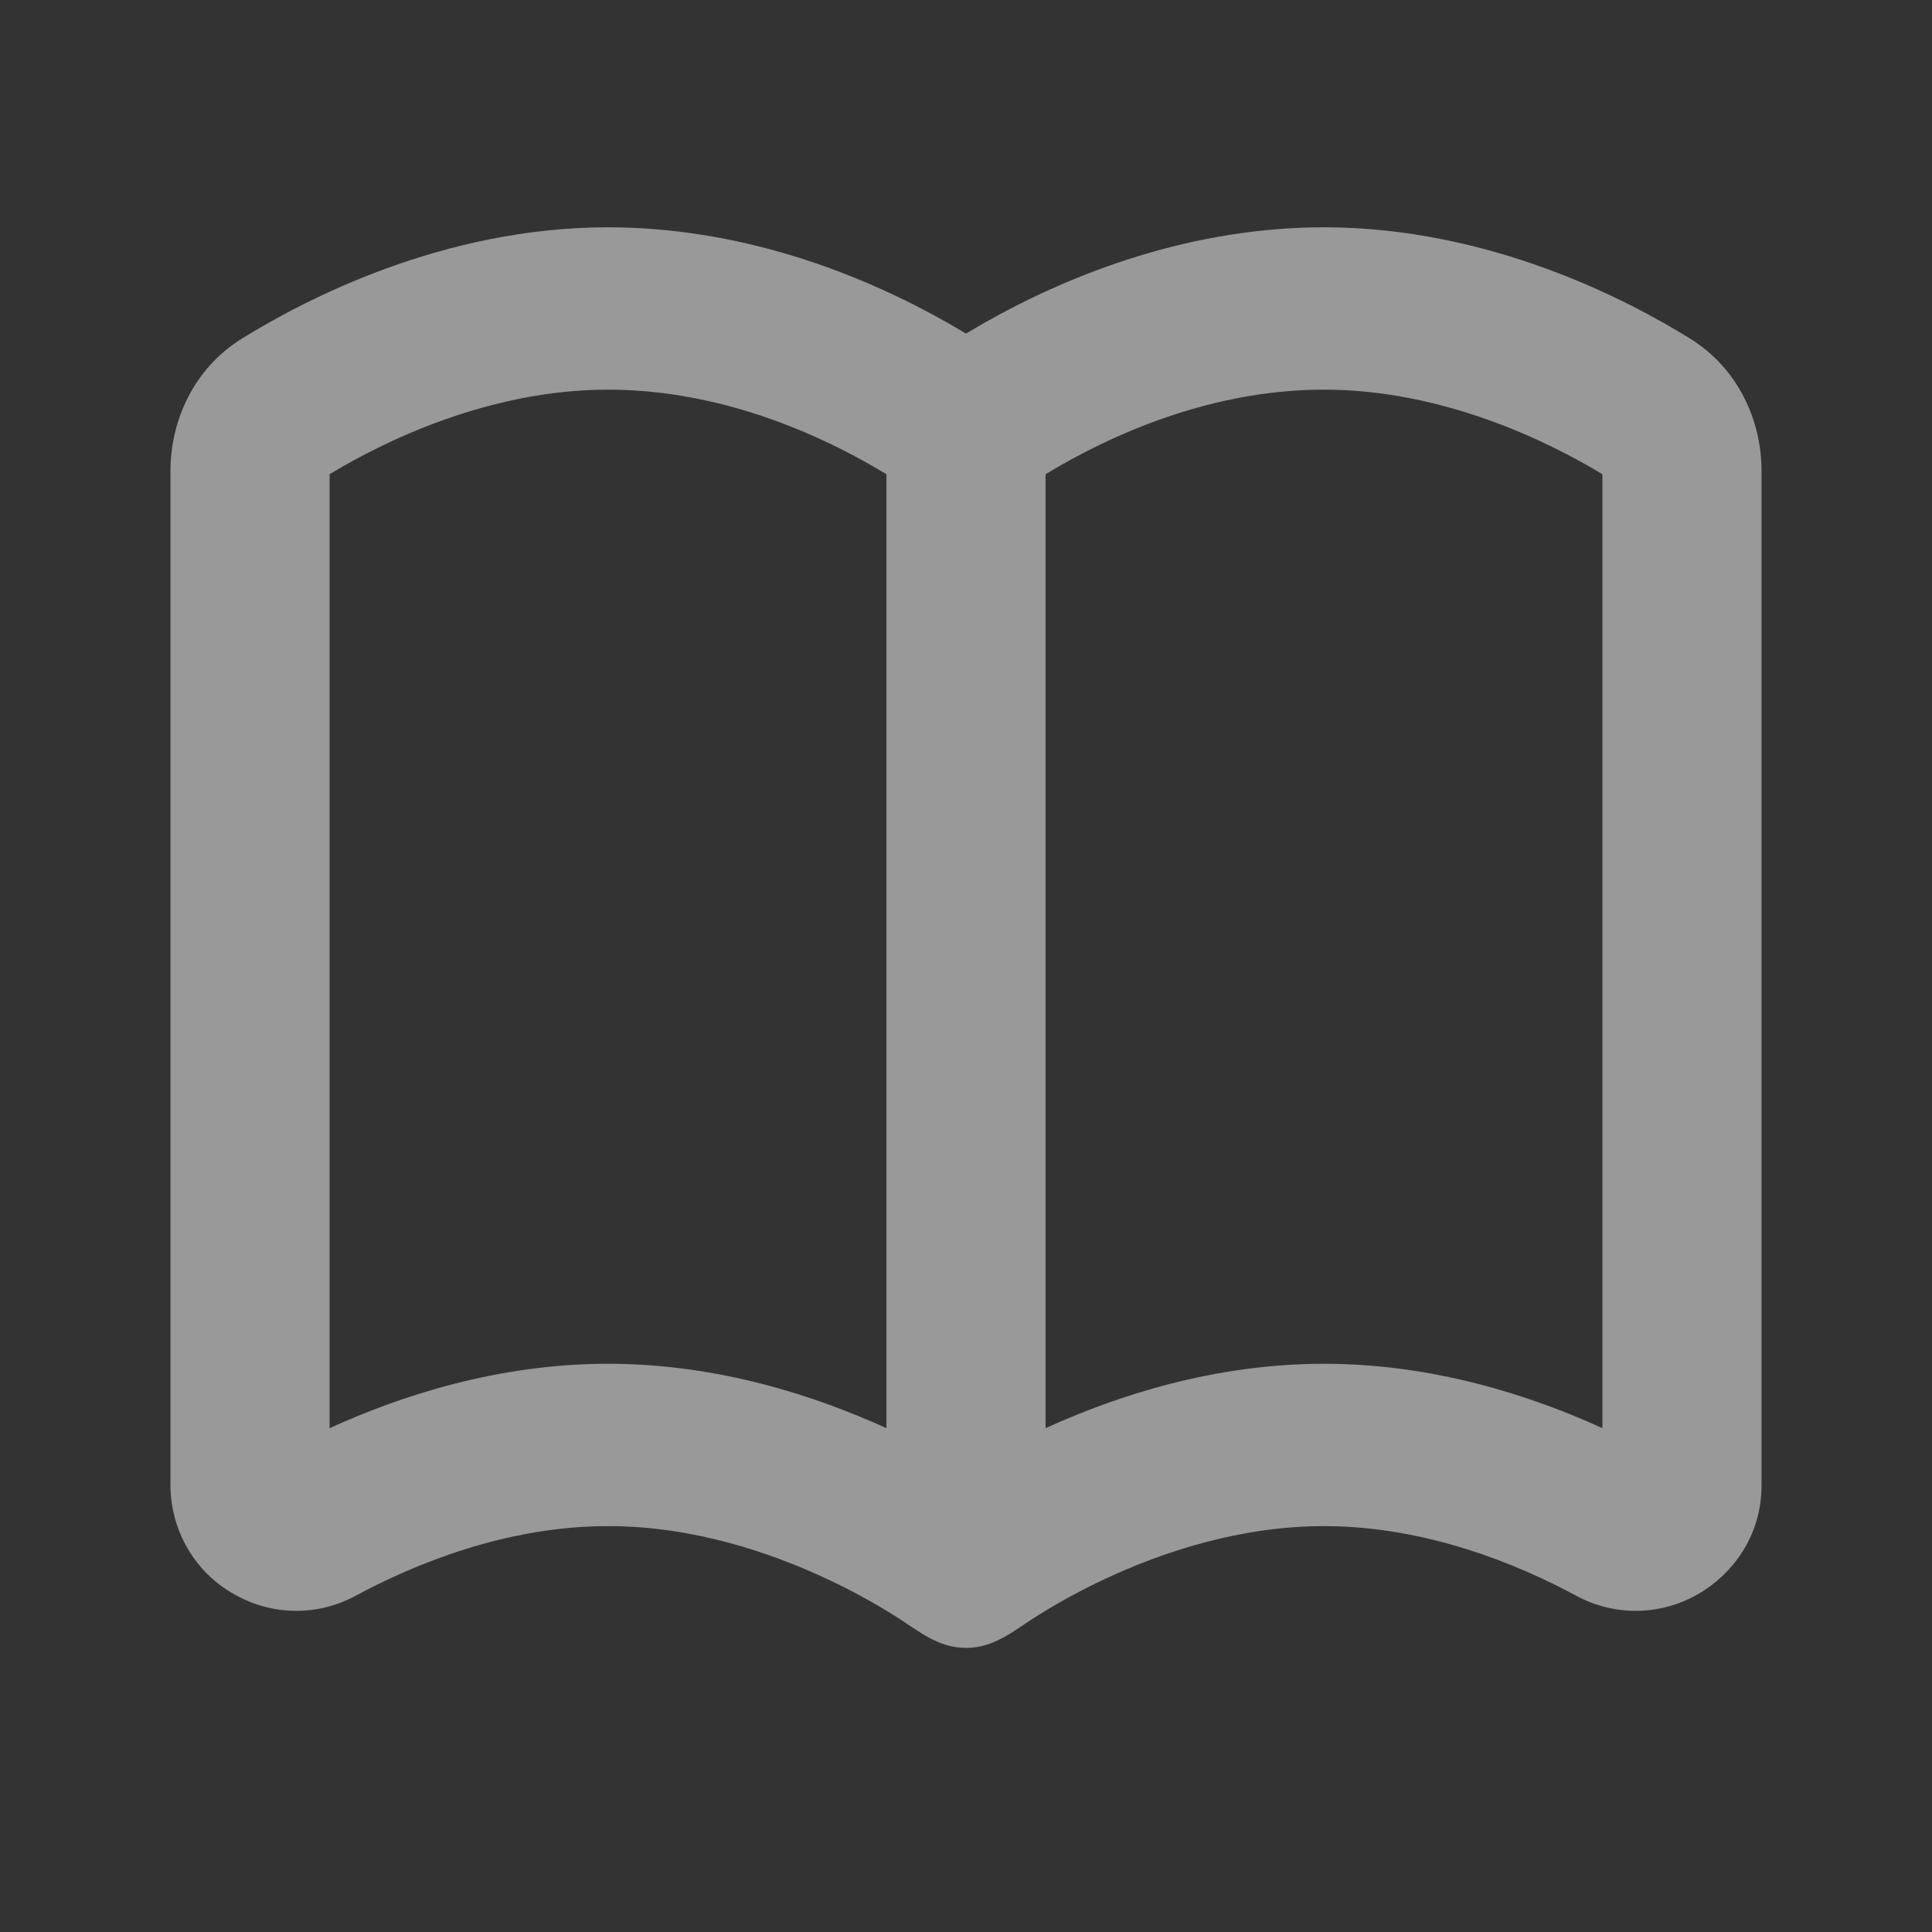 <svg width="34" height="34" viewBox="0 0 34 34" fill="none" xmlns="http://www.w3.org/2000/svg">
<rect x="0" y="0" width="34" height="34" fill="#333333" stroke="none"/>
<path fill-rule="evenodd" clip-rule="evenodd" d="M15.769 28.45C15.385 28.208 14.986 27.99 14.575 27.797C13.549 27.313 12.18 26.857 10.7 26.857C8.909 26.857 7.287 27.526 6.248 28.089C5.92 28.264 5.555 28.353 5.185 28.348C4.815 28.343 4.452 28.244 4.128 28.06C3.789 27.873 3.505 27.597 3.307 27.259C3.108 26.922 3.002 26.536 3 26.143V8.286C3 7.399 3.413 6.481 4.257 5.959C5.341 5.287 7.78 4 10.7 4C12.913 4 15.103 4.729 17 5.871C18.897 4.729 21.087 4 23.3 4C26.22 4 28.659 5.286 29.743 5.959C30.587 6.481 31 7.399 31 8.286V26.143C31 27.047 30.469 27.723 29.872 28.06C29.548 28.244 29.185 28.343 28.815 28.348C28.444 28.353 28.079 28.264 27.751 28.089C26.713 27.526 25.091 26.857 23.3 26.857C21.82 26.857 20.451 27.314 19.425 27.797C19.014 27.99 18.615 28.208 18.231 28.45C17.833 28.703 17.497 29 17.001 29C16.503 29 16.168 28.703 15.769 28.45ZM5.8 25.134V8.346C6.742 7.774 8.6 6.857 10.7 6.857C12.422 6.857 14.127 7.454 15.6 8.346V25.134C14.361 24.569 12.642 24 10.7 24C8.767 24 7.047 24.564 5.8 25.134ZM18.4 25.134C19.639 24.569 21.358 24 23.3 24C25.233 24 26.953 24.564 28.2 25.134V8.346C27.258 7.774 25.4 6.857 23.3 6.857C21.578 6.857 19.873 7.454 18.4 8.346V25.134Z" fill="white" fill-opacity="0.5"/>
</svg>
